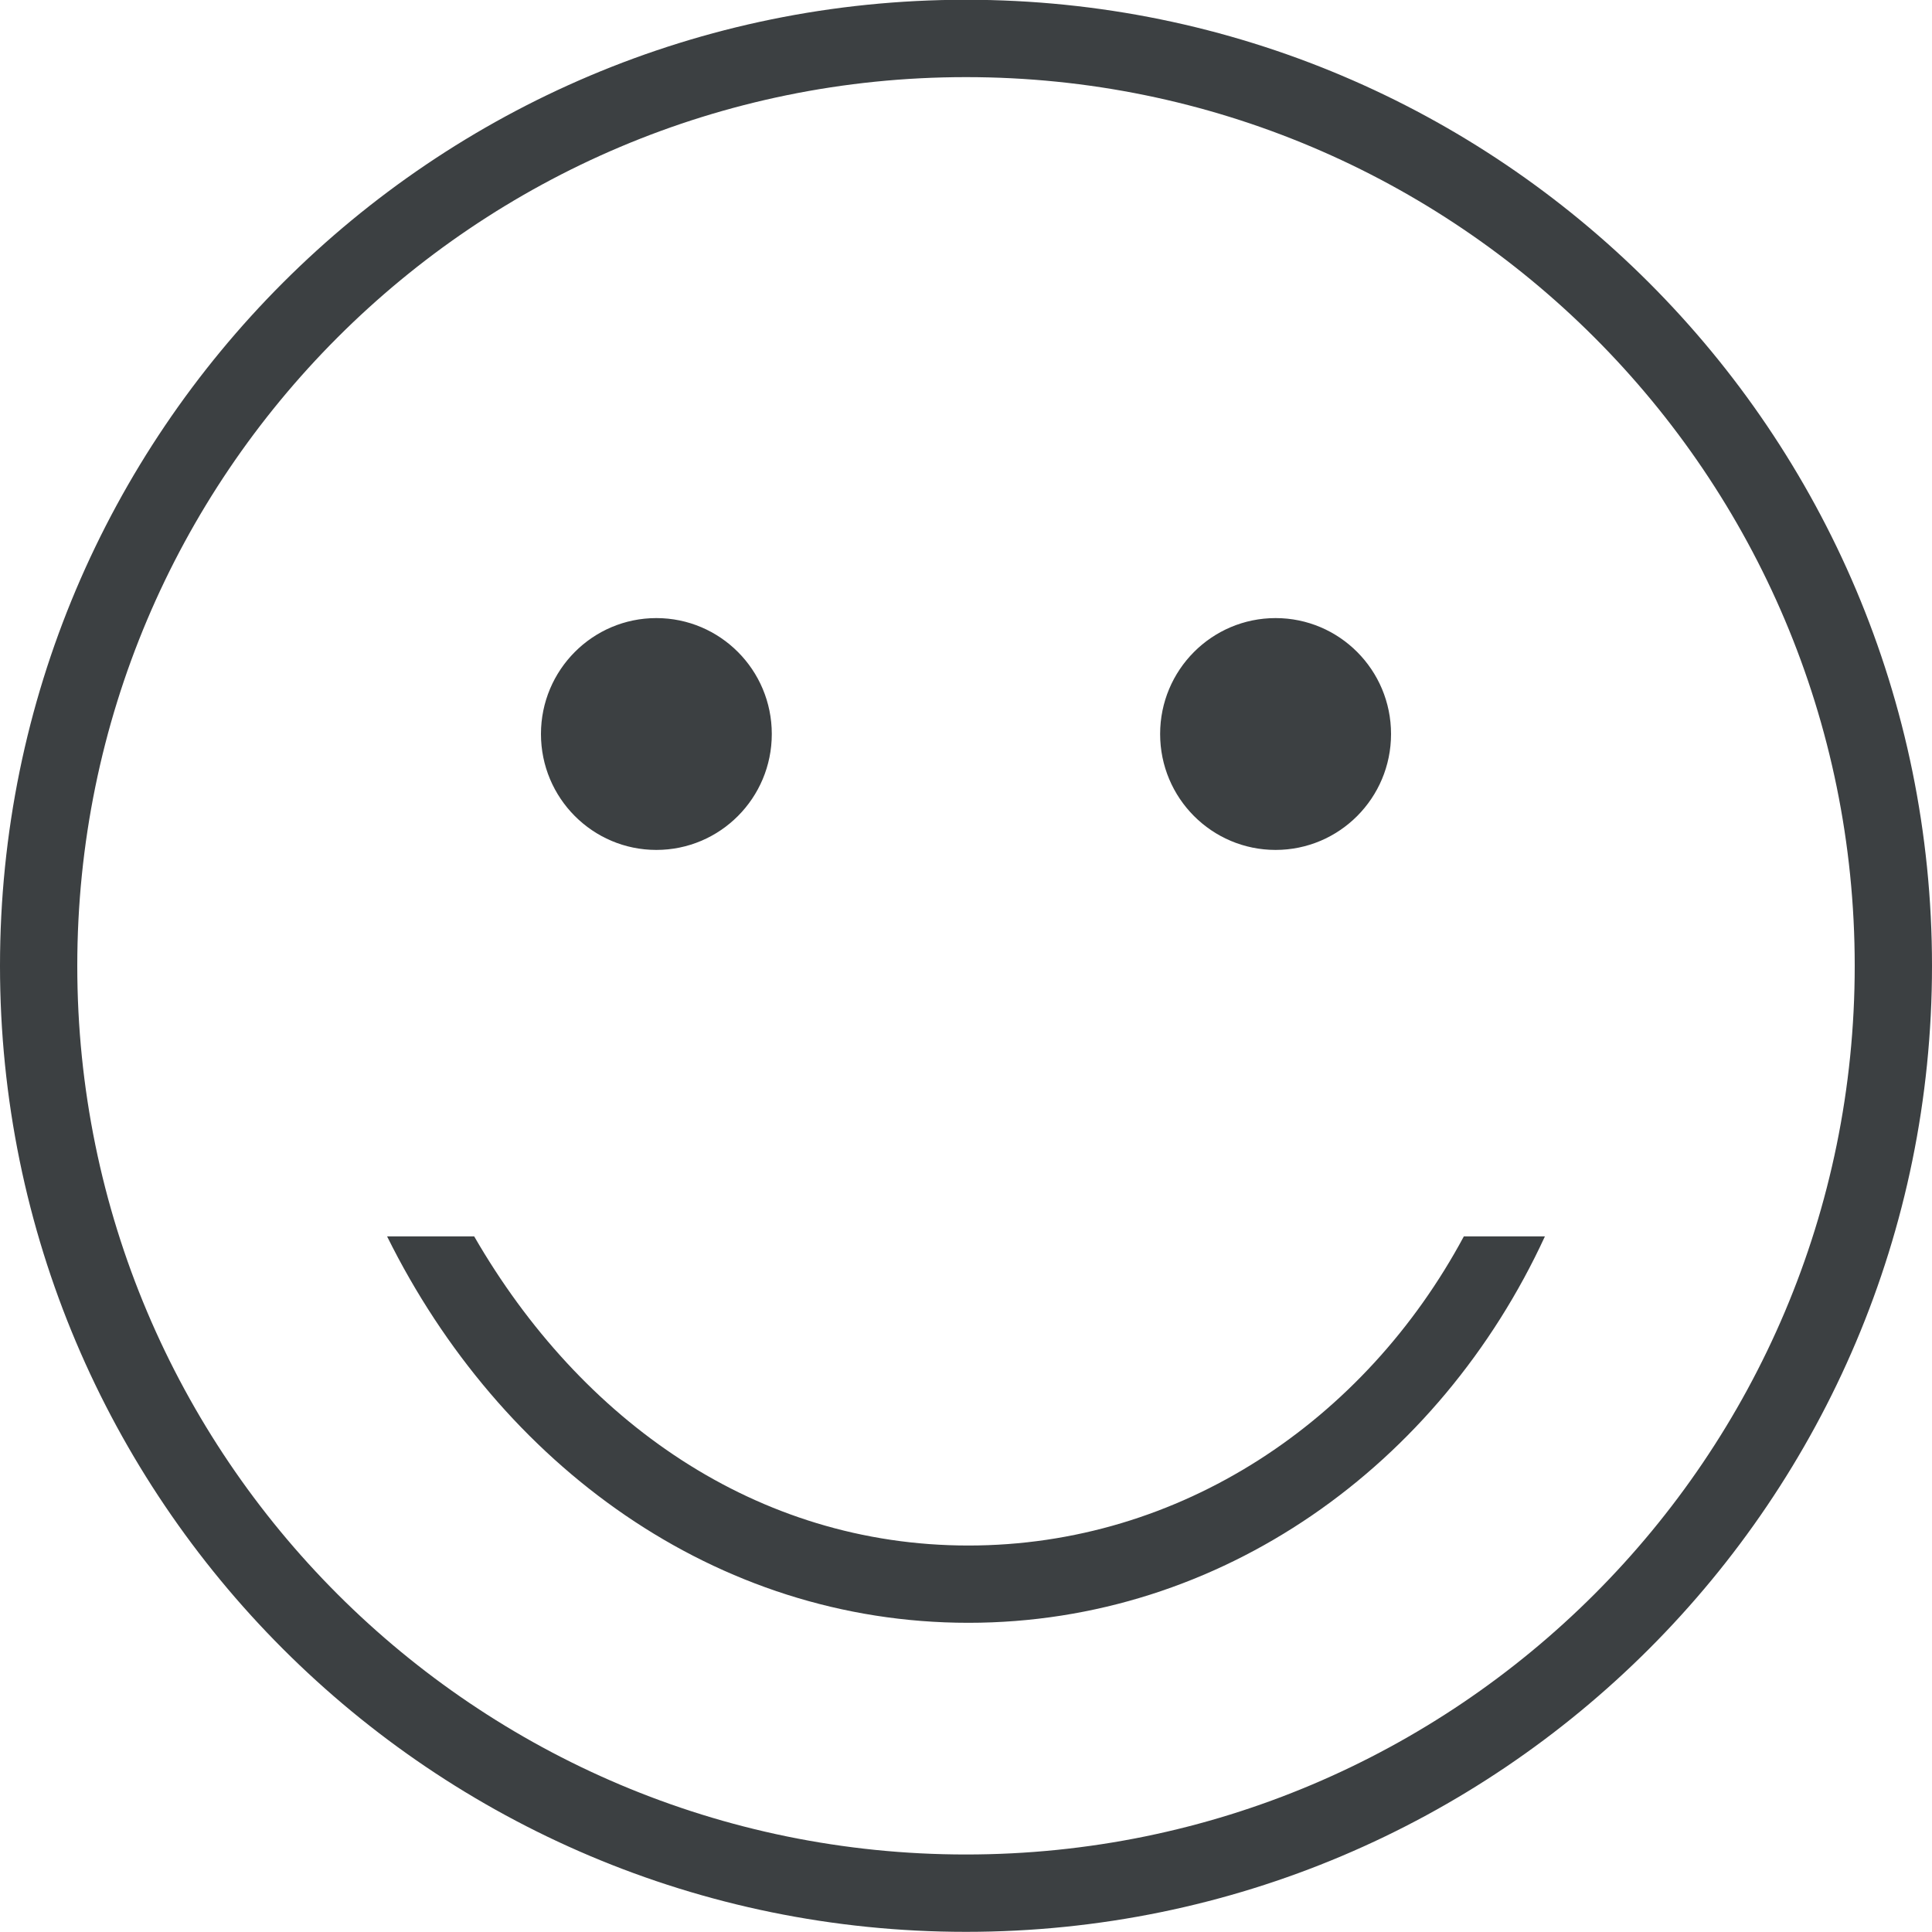 <svg xmlns="http://www.w3.org/2000/svg" xmlns:xlink="http://www.w3.org/1999/xlink" preserveAspectRatio="xMidYMid" width="25" height="25" viewBox="0 0 25 25">
  <defs>
    <style>
      .cls-1 {
        fill: #3c4042;
        fill-rule: evenodd;
      }
    </style>
  </defs>
  <path d="M12.500,24.998 C5.596,24.998 -0.000,19.401 -0.000,12.498 C-0.000,5.594 5.596,-0.003 12.500,-0.003 C19.403,-0.003 25.000,5.594 25.000,12.498 C25.000,19.401 19.403,24.998 12.500,24.998 ZM12.500,0.998 C6.148,0.998 1.000,6.147 1.000,12.498 C1.000,18.849 6.148,23.997 12.500,23.997 C18.851,23.997 24.000,18.849 24.000,12.498 C24.000,6.147 18.851,0.998 12.500,0.998 ZM12.531,20.999 C9.259,20.999 6.476,18.960 5.009,15.999 L6.136,15.999 C7.515,18.388 9.789,19.999 12.531,19.999 C15.273,19.999 17.660,18.388 18.942,15.999 L19.991,15.999 C18.626,18.960 15.803,20.999 12.531,20.999 ZM16.506,10.998 C15.681,10.998 15.012,10.327 15.012,9.498 C15.012,8.669 15.681,7.998 16.506,7.998 C17.331,7.998 18.000,8.669 18.000,9.498 C18.000,10.327 17.331,10.998 16.506,10.998 ZM8.493,10.998 C7.669,10.998 7.000,10.327 7.000,9.498 C7.000,8.669 7.669,7.998 8.493,7.998 C9.318,7.998 9.987,8.669 9.987,9.498 C9.987,10.327 9.318,10.998 8.493,10.998 Z" class="cls-1"/>
</svg>
